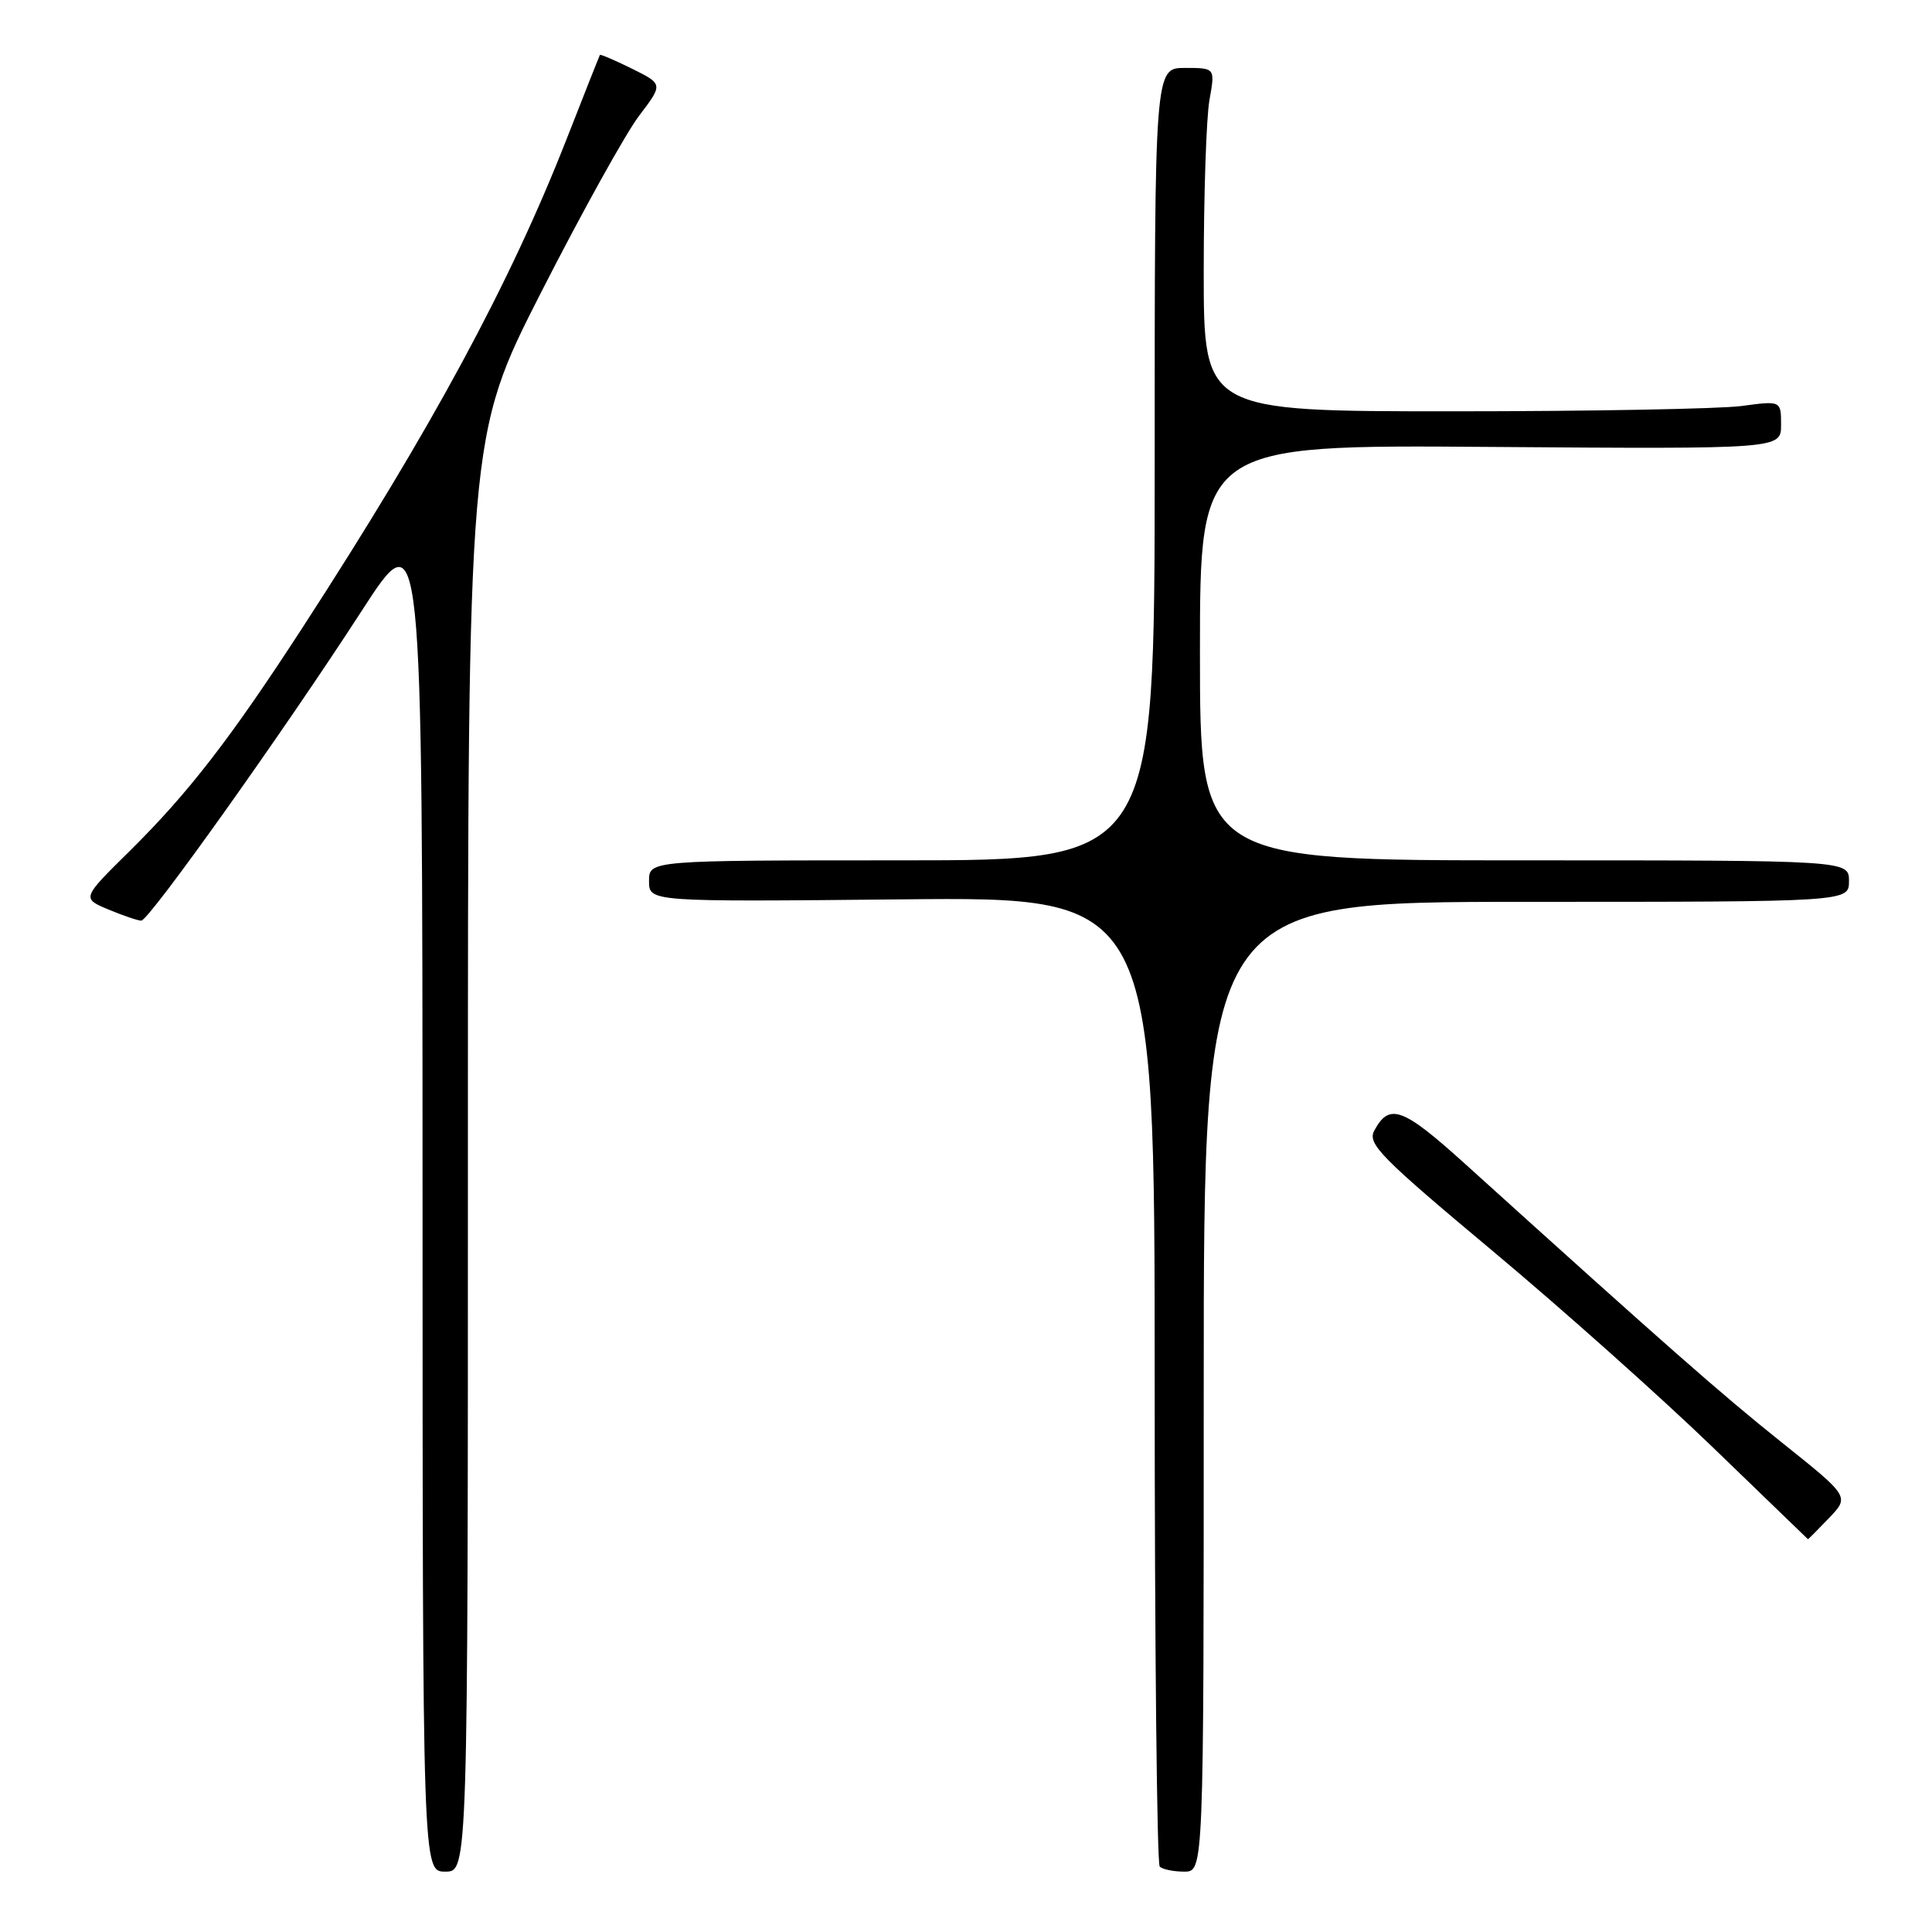 <?xml version="1.0" encoding="UTF-8" standalone="no"?>
<!DOCTYPE svg PUBLIC "-//W3C//DTD SVG 1.1//EN" "http://www.w3.org/Graphics/SVG/1.1/DTD/svg11.dtd" >
<svg xmlns="http://www.w3.org/2000/svg" xmlns:xlink="http://www.w3.org/1999/xlink" version="1.1" viewBox="0 0 256 256">
 <g >
 <path fill="currentColor"
d=" M 62.00 152.88 C 62.00 57.77 62.00 57.77 71.75 38.64 C 77.11 28.13 82.93 17.64 84.69 15.33 C 87.87 11.15 87.87 11.15 83.74 9.10 C 81.47 7.98 79.55 7.16 79.49 7.28 C 79.42 7.40 77.42 12.45 75.05 18.50 C 67.55 37.62 57.25 56.69 40.19 83.00 C 30.55 97.86 25.00 105.04 17.18 112.77 C 10.83 119.03 10.83 119.03 14.38 120.52 C 16.34 121.33 18.29 122.00 18.72 121.99 C 19.75 121.98 37.65 96.82 47.89 81.00 C 55.97 68.50 55.97 68.50 55.99 158.25 C 56.00 248.00 56.00 248.00 59.00 248.00 C 62.00 248.00 62.00 248.00 62.00 152.88 Z  M 159.50 183.75 C 159.50 119.50 159.50 119.50 202.25 119.50 C 245.00 119.50 245.00 119.50 245.00 116.75 C 245.00 114.00 245.00 114.00 202.00 114.00 C 159.00 114.00 159.00 114.00 159.00 86.47 C 159.00 58.93 159.00 58.93 197.50 59.22 C 236.00 59.50 236.00 59.50 236.00 56.30 C 236.00 53.09 236.00 53.09 230.75 53.80 C 227.86 54.18 210.65 54.50 192.50 54.50 C 159.50 54.50 159.50 54.50 159.50 36.00 C 159.50 25.82 159.84 15.59 160.26 13.25 C 161.02 9.00 161.02 9.00 157.01 9.00 C 153.00 9.00 153.00 9.00 153.00 61.50 C 153.00 114.00 153.00 114.00 119.50 114.00 C 86.00 114.00 86.00 114.00 86.00 116.75 C 86.00 119.50 86.00 119.50 119.50 119.17 C 153.00 118.84 153.00 118.84 153.00 182.75 C 153.00 217.90 153.30 246.97 153.67 247.33 C 154.03 247.70 155.50 248.00 156.92 248.00 C 159.50 248.00 159.50 248.00 159.50 183.75 Z  M 242.35 201.15 C 245.08 198.31 245.08 198.31 236.09 191.13 C 227.99 184.66 220.70 178.24 194.22 154.30 C 185.85 146.73 184.10 146.08 182.09 149.83 C 181.17 151.56 182.96 153.37 197.77 165.75 C 206.97 173.44 220.12 185.17 227.00 191.82 C 233.88 198.47 239.53 203.93 239.56 203.95 C 239.60 203.98 240.85 202.72 242.35 201.15 Z "/>
</g>
</svg>